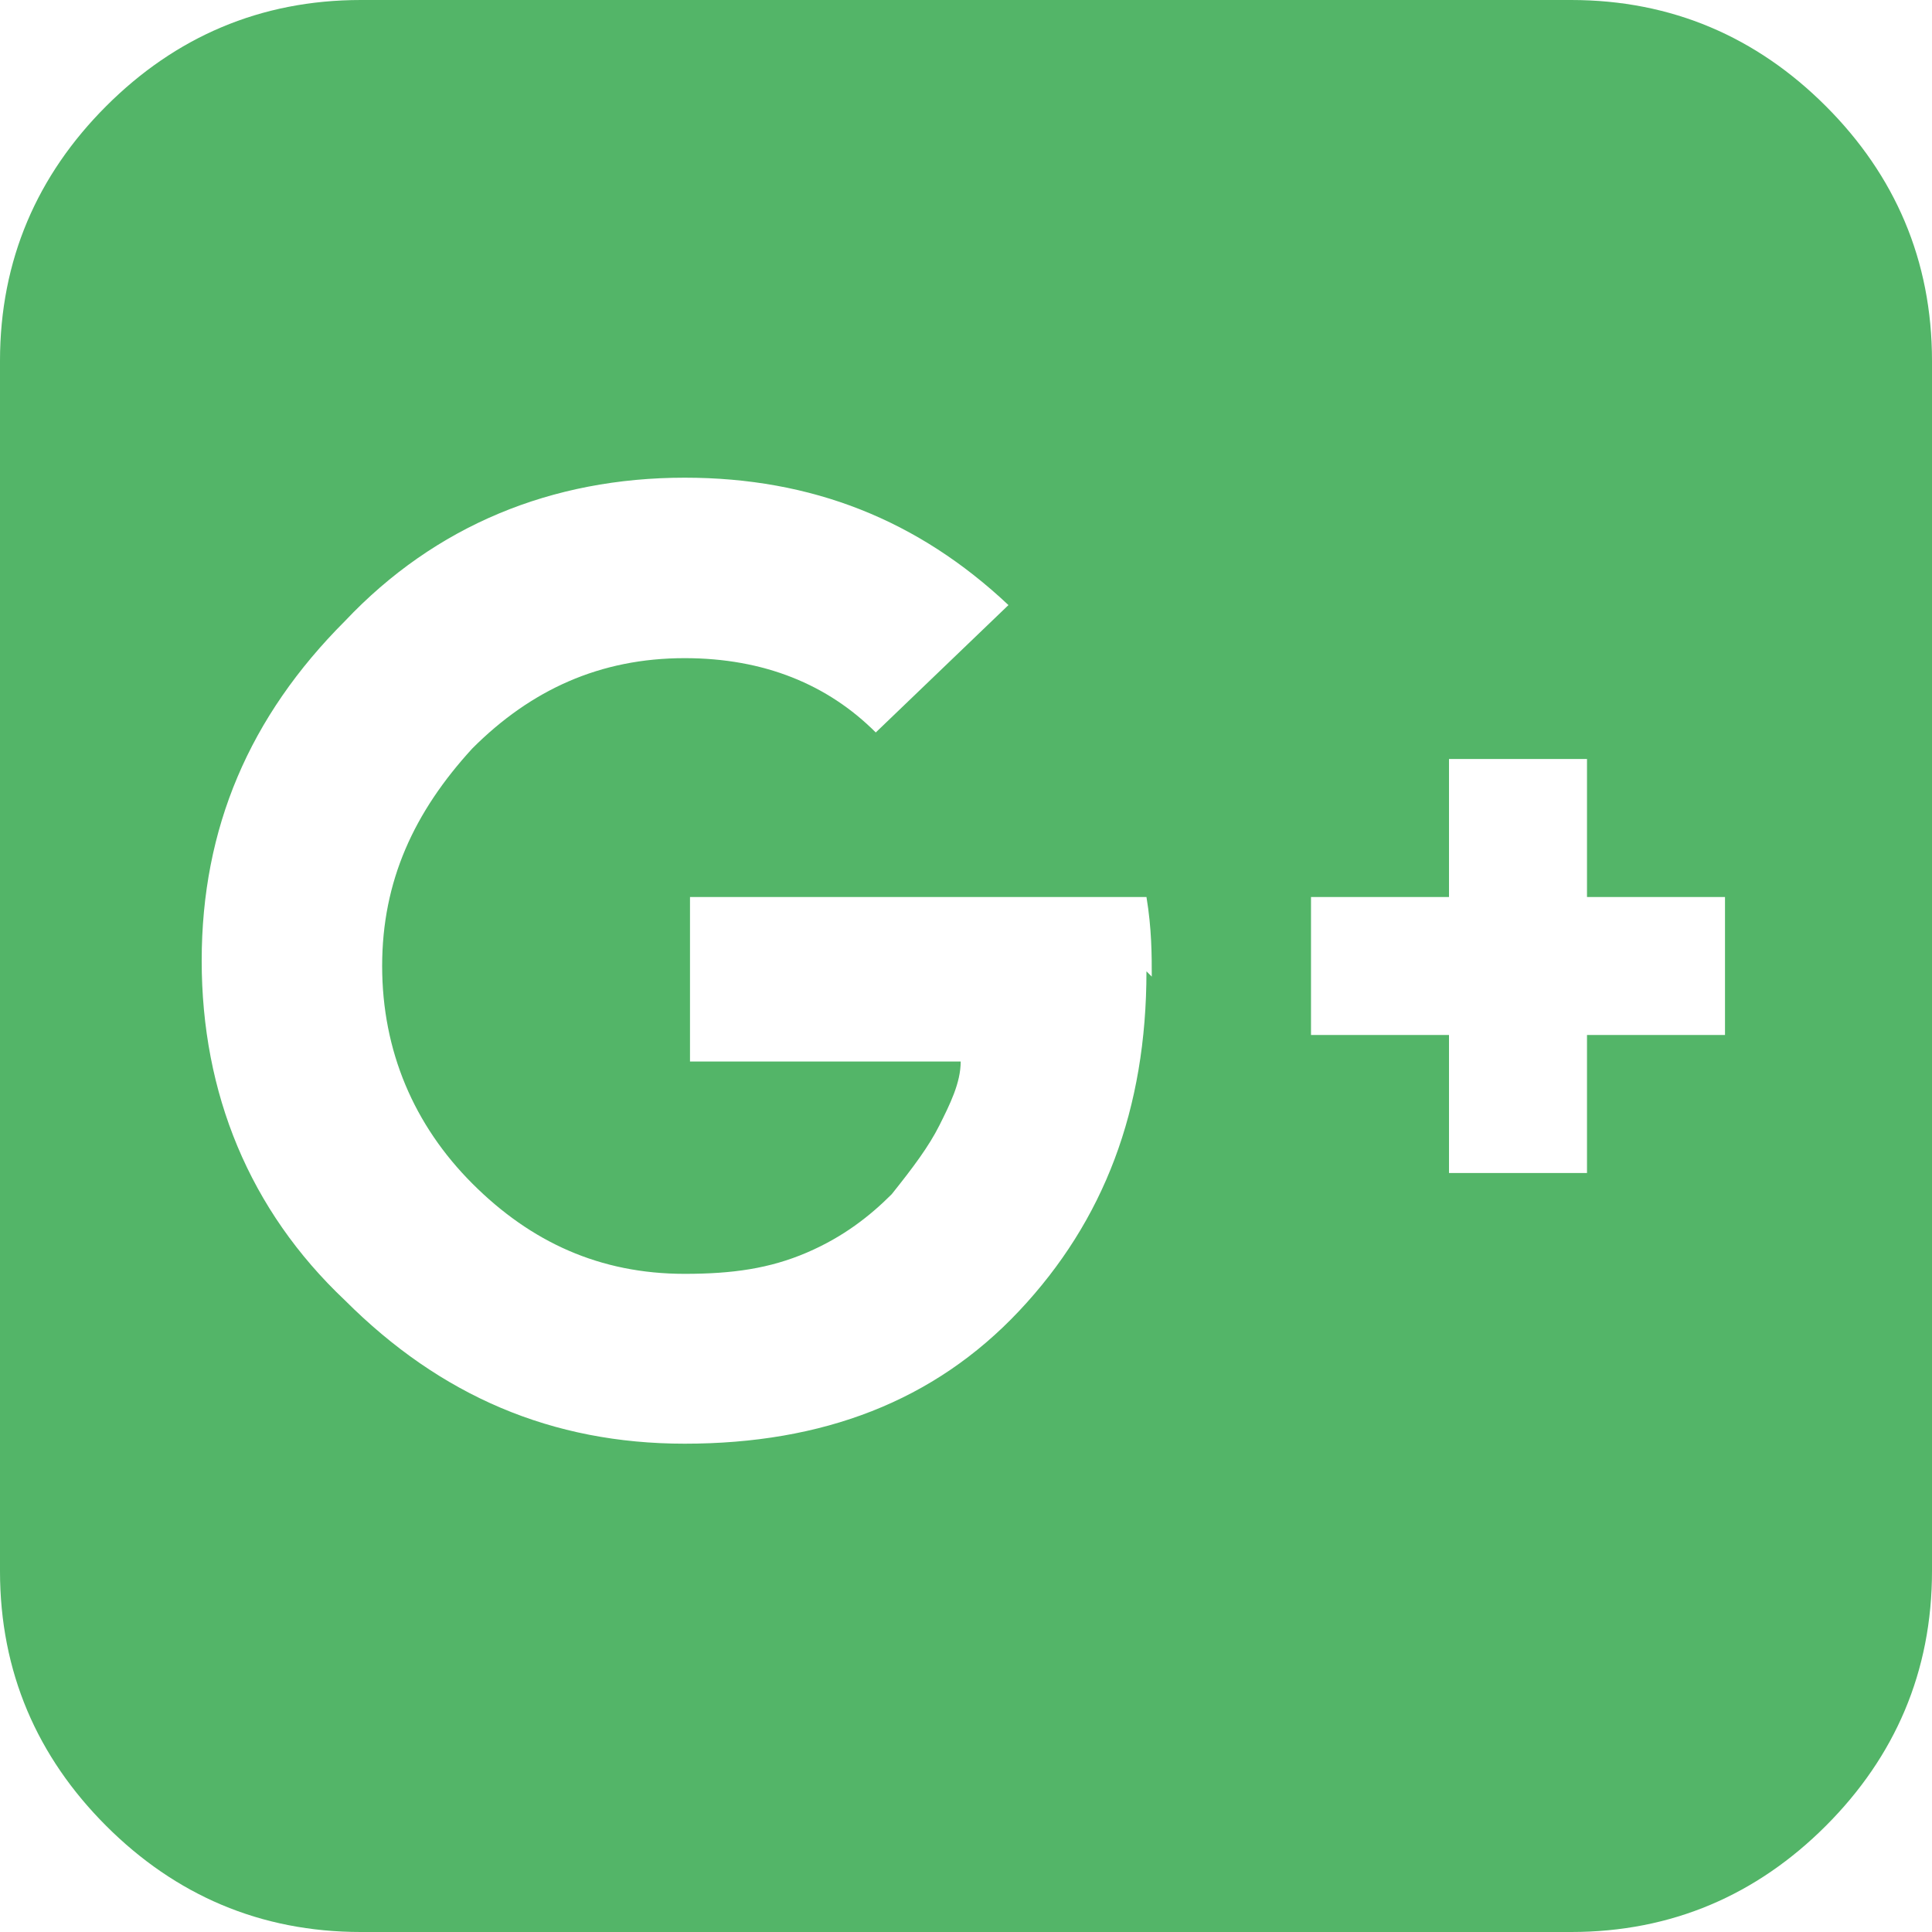 <?xml version="1.0" encoding="UTF-8" standalone="no"?>
<!-- Creator: CorelDRAW 2017 -->

<svg
   xmlns:dc="http://purl.org/dc/elements/1.1/"
   xmlns:cc="http://creativecommons.org/ns#"
   xmlns:rdf="http://www.w3.org/1999/02/22-rdf-syntax-ns#"
   xmlns:svg="http://www.w3.org/2000/svg"
   xmlns="http://www.w3.org/2000/svg"
   xmlns:sodipodi="http://sodipodi.sourceforge.net/DTD/sodipodi-0.dtd"
   xmlns:inkscape="http://www.inkscape.org/namespaces/inkscape"
   xml:space="preserve"
   width="3.64mm"
   height="3.64mm"
   version="1.1"
   style="clip-rule:evenodd;fill-rule:evenodd;image-rendering:optimizeQuality;shape-rendering:geometricPrecision;text-rendering:geometricPrecision"
   viewBox="0 0 364 364"
   id="svg16"
   inkscape:version="0.91 r13725"
   sodipodi:docname="google-plus-square.svg"><sodipodi:namedview
     pagecolor="#ffffff"
     bordercolor="#666666"
     borderopacity="1"
     objecttolerance="10"
     gridtolerance="10"
     guidetolerance="10"
     inkscape:pageopacity="0"
     inkscape:pageshadow="2"
     inkscape:window-width="1366"
     inkscape:window-height="714"
     id="namedview26"
     showgrid="false"
     fit-margin-top="0"
     fit-margin-left="0"
     fit-margin-right="0"
     fit-margin-bottom="0"
     inkscape:zoom="23.082726"
     inkscape:cx="12.858965"
     inkscape:cy="8.4387417"
     inkscape:window-x="0"
     inkscape:window-y="0"
     inkscape:window-maximized="1"
     inkscape:current-layer="svg16" /><defs
     id="defs18"><style
       type="text/css"
       id="style20"><![CDATA[
    .fil0 {fill:#282828;fill-rule:nonzero}
   ]]></style></defs><g
     id="Camada_x0020_1"
     transform="translate(-10318,-14668)"
     style="fill:#49b05f;fill-opacity:0.941"><path
       class="fil0"
       d="m 10682,14736 0,228 c 0,19 -7,35 -20,48 -13,13 -29,20 -48,20 l -228,0 c -19,0 -35,-7 -48,-20 -13,-13 -20,-29 -20,-48 l 0,-228 c 0,-19 7,-35 20,-48 13,-13 29,-20 48,-20 l 228,0 c 19,0 35,7 48,20 13,13 20,29 20,48 z m -65,127 26,0 0,-26 -26,0 0,-26 -26,0 0,26 -26,0 0,26 26,0 0,26 26,0 0,-26 z m -82,-11 c 0,-4 0,-9 -1,-15 l -86,0 0,31 51,0 c 0,4 -2,8 -4,12 -2,4 -5,8 -9,13 -4,4 -9,8 -16,11 -7,3 -14,4 -23,4 -16,0 -29,-6 -40,-17 -11,-11 -17,-25 -17,-41 0,-16 6,-29 17,-41 11,-11 24,-17 40,-17 15,0 27,5 36,14 l 25,-24 c -17,-16 -37,-24 -61,-24 -25,0 -47,9 -64,27 -18,18 -27,39 -27,64 0,25 9,47 27,64 18,18 39,27 64,27 26,0 47,-8 63,-25 16,-17 24,-38 24,-64 z"
       id="path24"
       inkscape:connector-curvature="0"
       style="fill:#49b05f;fill-rule:nonzero;fill-opacity:0.941" /></g></svg>